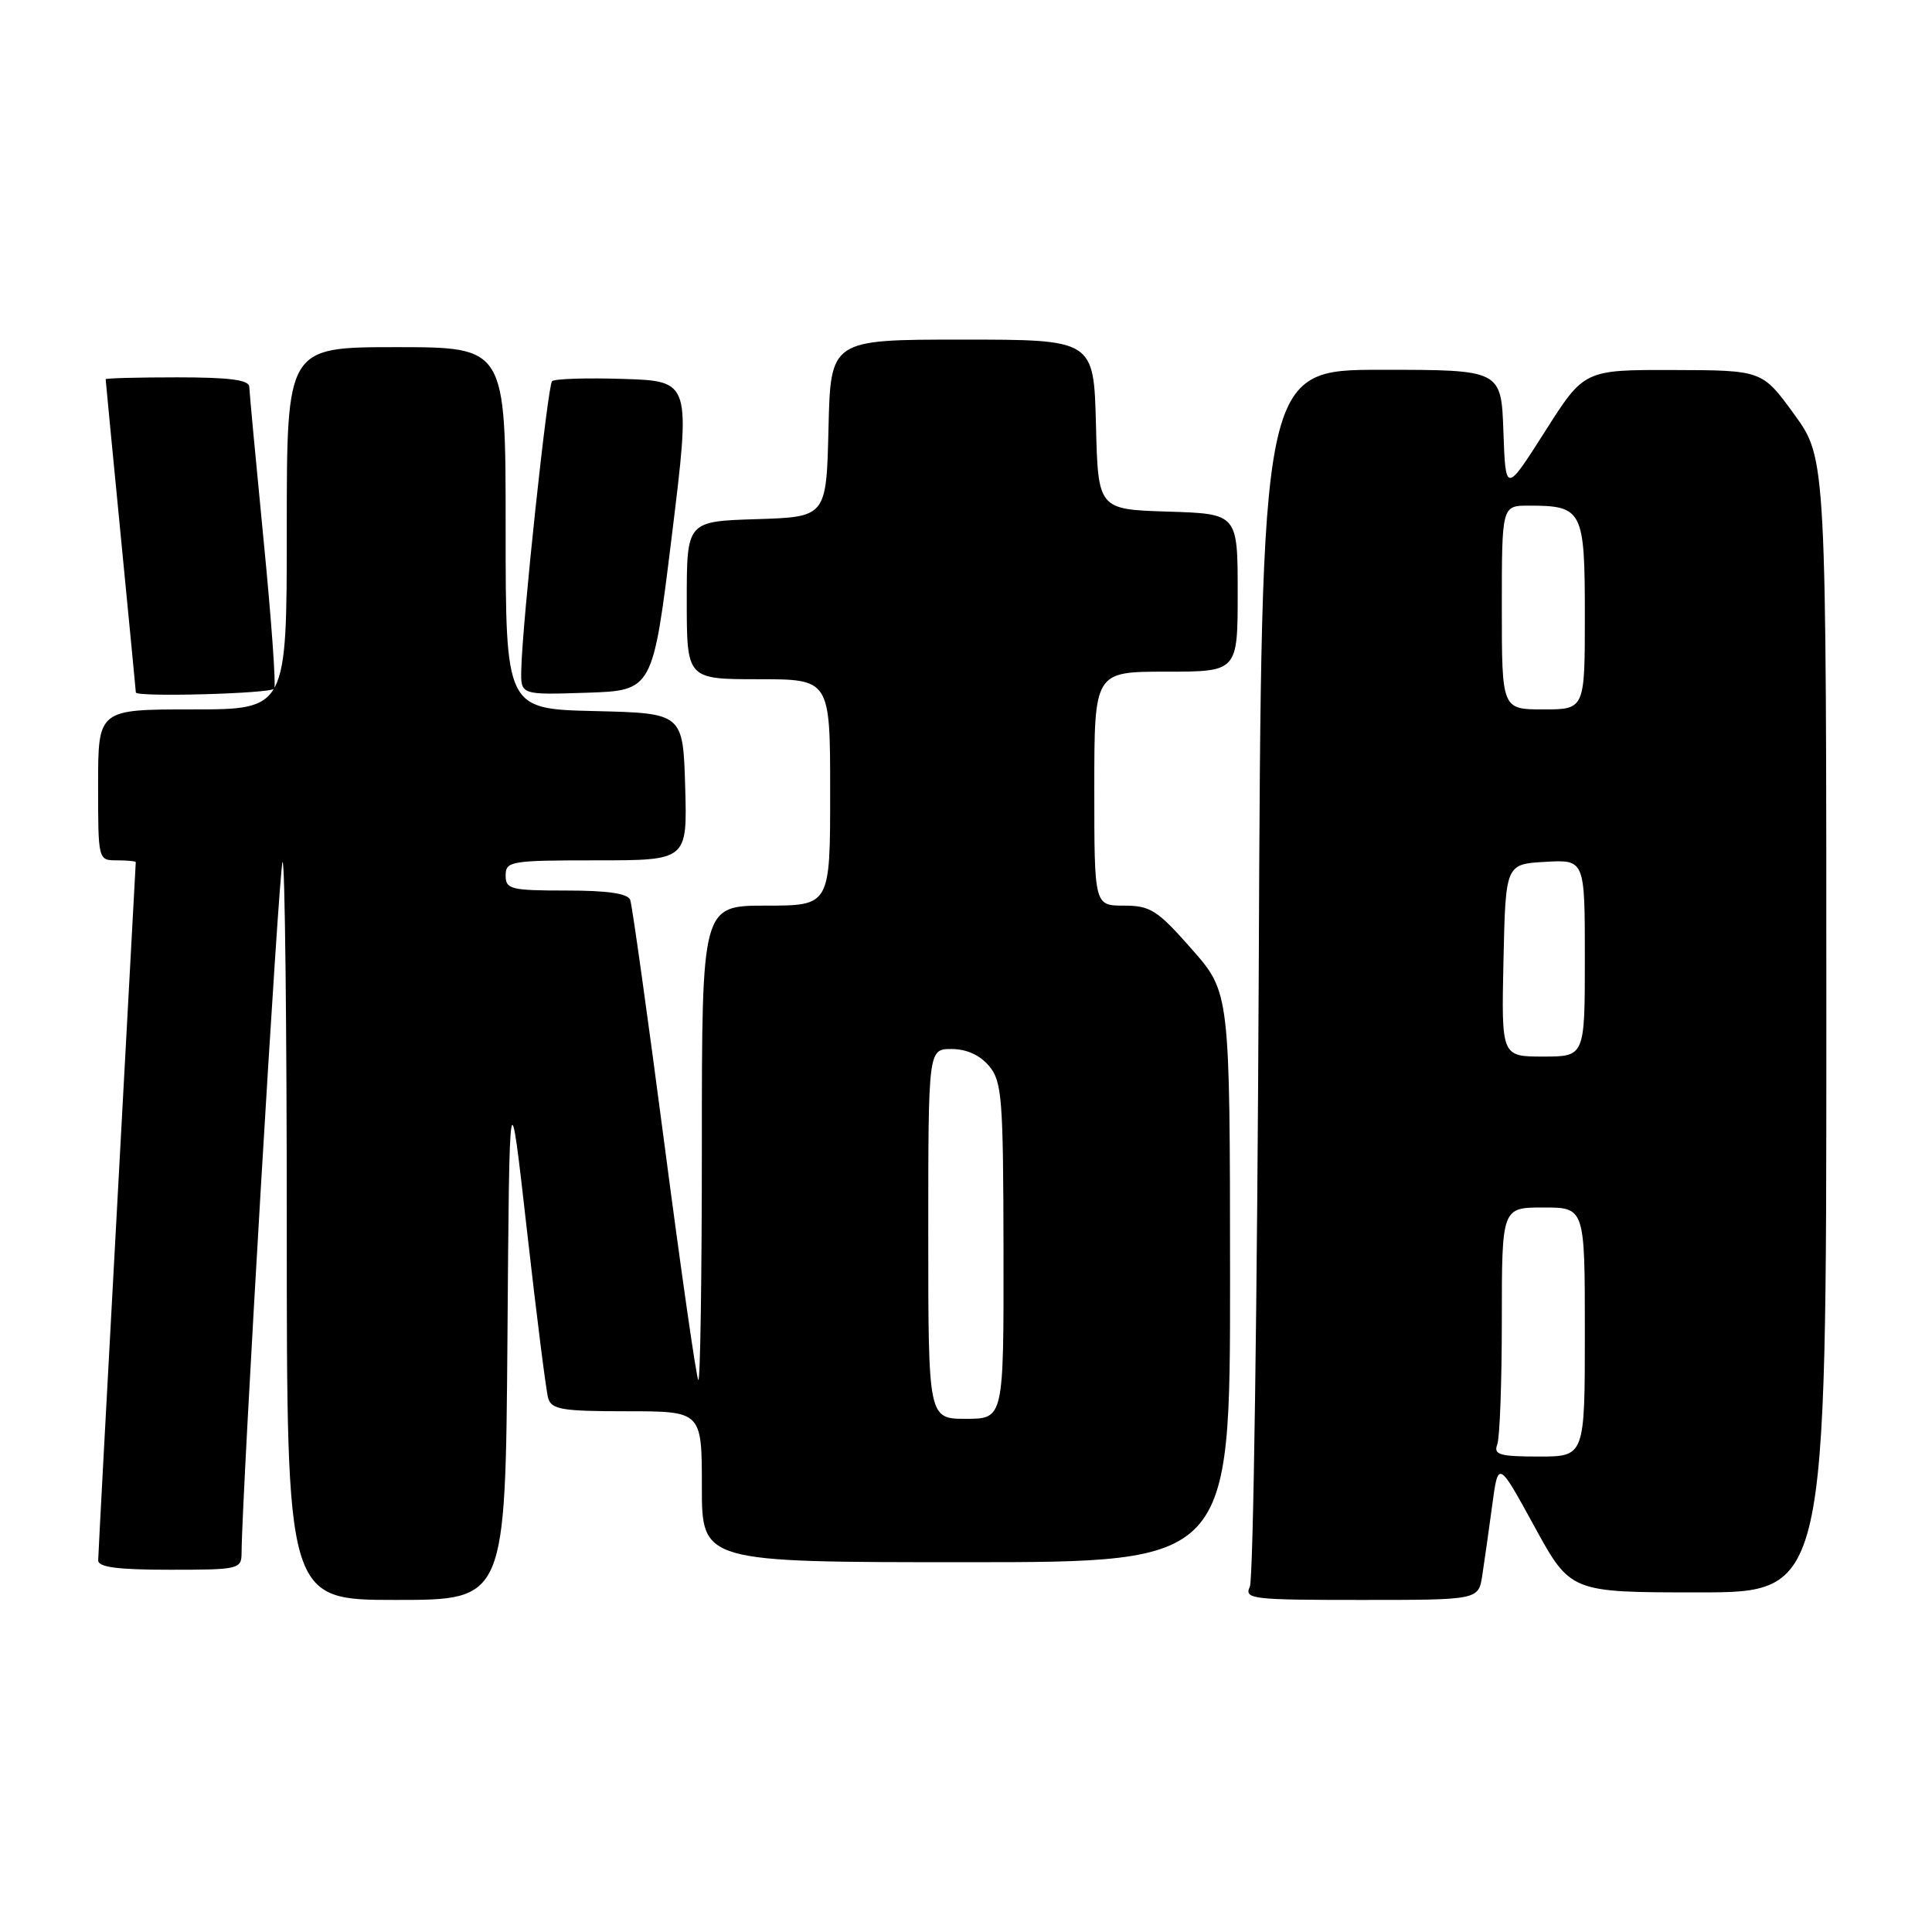 <?xml version="1.0" encoding="UTF-8" standalone="no"?>
<!DOCTYPE svg PUBLIC "-//W3C//DTD SVG 1.1//EN" "http://www.w3.org/Graphics/SVG/1.1/DTD/svg11.dtd" >
<svg xmlns="http://www.w3.org/2000/svg" xmlns:xlink="http://www.w3.org/1999/xlink" version="1.1" viewBox="0 0 256 256">
 <g >
 <path fill="currentColor"
d=" M 67.24 177.25 C 67.50 142.50 67.50 142.50 69.82 163.00 C 71.09 174.28 72.36 184.29 72.63 185.25 C 73.07 186.77 74.46 187.00 83.07 187.00 C 93.00 187.00 93.00 187.00 93.00 197.00 C 93.00 207.00 93.00 207.00 128.00 207.00 C 163.00 207.00 163.00 207.00 162.99 169.25 C 162.97 131.50 162.97 131.50 157.90 125.75 C 153.36 120.59 152.43 120.00 148.92 120.00 C 145.00 120.00 145.00 120.00 145.00 104.50 C 145.00 89.00 145.00 89.00 154.50 89.00 C 164.00 89.00 164.00 89.00 164.00 78.54 C 164.00 68.08 164.00 68.08 154.75 67.79 C 145.50 67.50 145.50 67.50 145.22 56.25 C 144.93 45.00 144.93 45.00 127.50 45.00 C 110.06 45.00 110.06 45.00 109.78 56.75 C 109.50 68.50 109.50 68.50 100.25 68.79 C 91.00 69.08 91.00 69.08 91.00 79.54 C 91.00 90.00 91.00 90.00 100.50 90.00 C 110.00 90.00 110.00 90.00 110.00 105.00 C 110.00 120.00 110.00 120.00 101.50 120.00 C 93.00 120.00 93.00 120.00 93.00 151.67 C 93.00 169.08 92.79 183.12 92.53 182.87 C 92.28 182.61 90.25 168.47 88.02 151.45 C 85.79 134.43 83.76 119.94 83.51 119.25 C 83.20 118.39 80.55 118.00 75.03 118.00 C 67.67 118.00 67.00 117.83 67.00 116.00 C 67.00 114.11 67.67 114.00 79.04 114.00 C 91.07 114.00 91.07 114.00 90.79 104.25 C 90.50 94.50 90.50 94.50 78.75 94.22 C 67.00 93.94 67.00 93.94 67.00 69.97 C 67.00 46.00 67.00 46.00 52.50 46.00 C 38.00 46.00 38.00 46.00 38.00 70.00 C 38.00 94.00 38.00 94.00 25.50 94.00 C 13.00 94.00 13.00 94.00 13.00 104.00 C 13.00 114.00 13.00 114.00 15.50 114.00 C 16.88 114.00 18.00 114.11 17.99 114.25 C 17.99 114.39 16.87 134.97 15.51 160.00 C 14.14 185.03 13.02 206.06 13.01 206.75 C 13.00 207.66 15.56 208.00 22.50 208.00 C 31.68 208.00 32.00 207.92 32.01 205.75 C 32.06 197.78 36.99 114.68 37.44 114.22 C 37.75 113.92 38.00 135.79 38.00 162.83 C 38.00 212.00 38.00 212.00 52.49 212.00 C 66.97 212.00 66.97 212.00 67.24 177.25 Z  M 196.41 208.75 C 196.69 206.96 197.27 202.80 197.72 199.50 C 198.52 193.50 198.52 193.50 203.31 202.25 C 208.10 211.00 208.10 211.00 225.05 211.00 C 242.00 211.00 242.00 211.00 242.00 135.89 C 242.00 60.77 242.00 60.77 237.75 54.91 C 233.50 49.06 233.50 49.06 221.71 49.03 C 209.91 49.00 209.91 49.00 204.71 57.19 C 199.50 65.37 199.50 65.37 199.21 57.19 C 198.92 49.00 198.92 49.00 183.03 49.00 C 167.14 49.00 167.14 49.00 166.79 128.75 C 166.59 172.61 166.07 209.29 165.61 210.25 C 164.84 211.88 165.88 212.00 180.35 212.00 C 195.91 212.00 195.91 212.00 196.41 208.75 Z  M 36.34 91.25 C 36.59 90.84 35.95 81.95 34.92 71.50 C 33.90 61.05 33.05 51.94 33.03 51.25 C 33.01 50.34 30.42 50.00 23.50 50.00 C 18.27 50.00 14.00 50.11 14.00 50.25 C 14.00 50.39 14.90 59.72 16.00 71.00 C 17.10 82.28 18.00 91.61 18.00 91.75 C 18.00 92.40 35.94 91.91 36.34 91.25 Z  M 89.02 71.00 C 91.54 50.50 91.54 50.50 82.64 50.21 C 77.75 50.05 73.48 50.19 73.15 50.51 C 72.56 51.11 69.19 82.64 69.07 88.79 C 69.00 92.08 69.00 92.08 77.75 91.79 C 86.50 91.50 86.50 91.50 89.02 71.00 Z  M 123.00 163.50 C 123.00 139.00 123.00 139.00 126.09 139.00 C 128.07 139.00 129.85 139.81 131.06 141.25 C 132.77 143.30 132.94 145.48 132.97 165.75 C 133.00 188.00 133.00 188.00 128.00 188.00 C 123.00 188.00 123.00 188.00 123.00 163.50 Z  M 198.39 191.42 C 198.73 190.55 199.00 183.12 199.00 174.92 C 199.00 160.00 199.00 160.00 204.50 160.00 C 210.00 160.00 210.00 160.00 210.00 176.50 C 210.00 193.00 210.00 193.00 203.89 193.00 C 198.74 193.00 197.88 192.75 198.39 191.42 Z  M 199.22 127.25 C 199.50 114.50 199.50 114.50 204.75 114.20 C 210.00 113.90 210.00 113.90 210.00 126.95 C 210.00 140.00 210.00 140.00 204.47 140.00 C 198.94 140.00 198.94 140.00 199.22 127.25 Z  M 199.00 80.50 C 199.00 67.00 199.00 67.00 202.57 67.00 C 209.71 67.00 210.00 67.58 210.00 81.54 C 210.00 94.00 210.00 94.00 204.50 94.00 C 199.00 94.00 199.00 94.00 199.00 80.50 Z "/>
</g>
</svg>